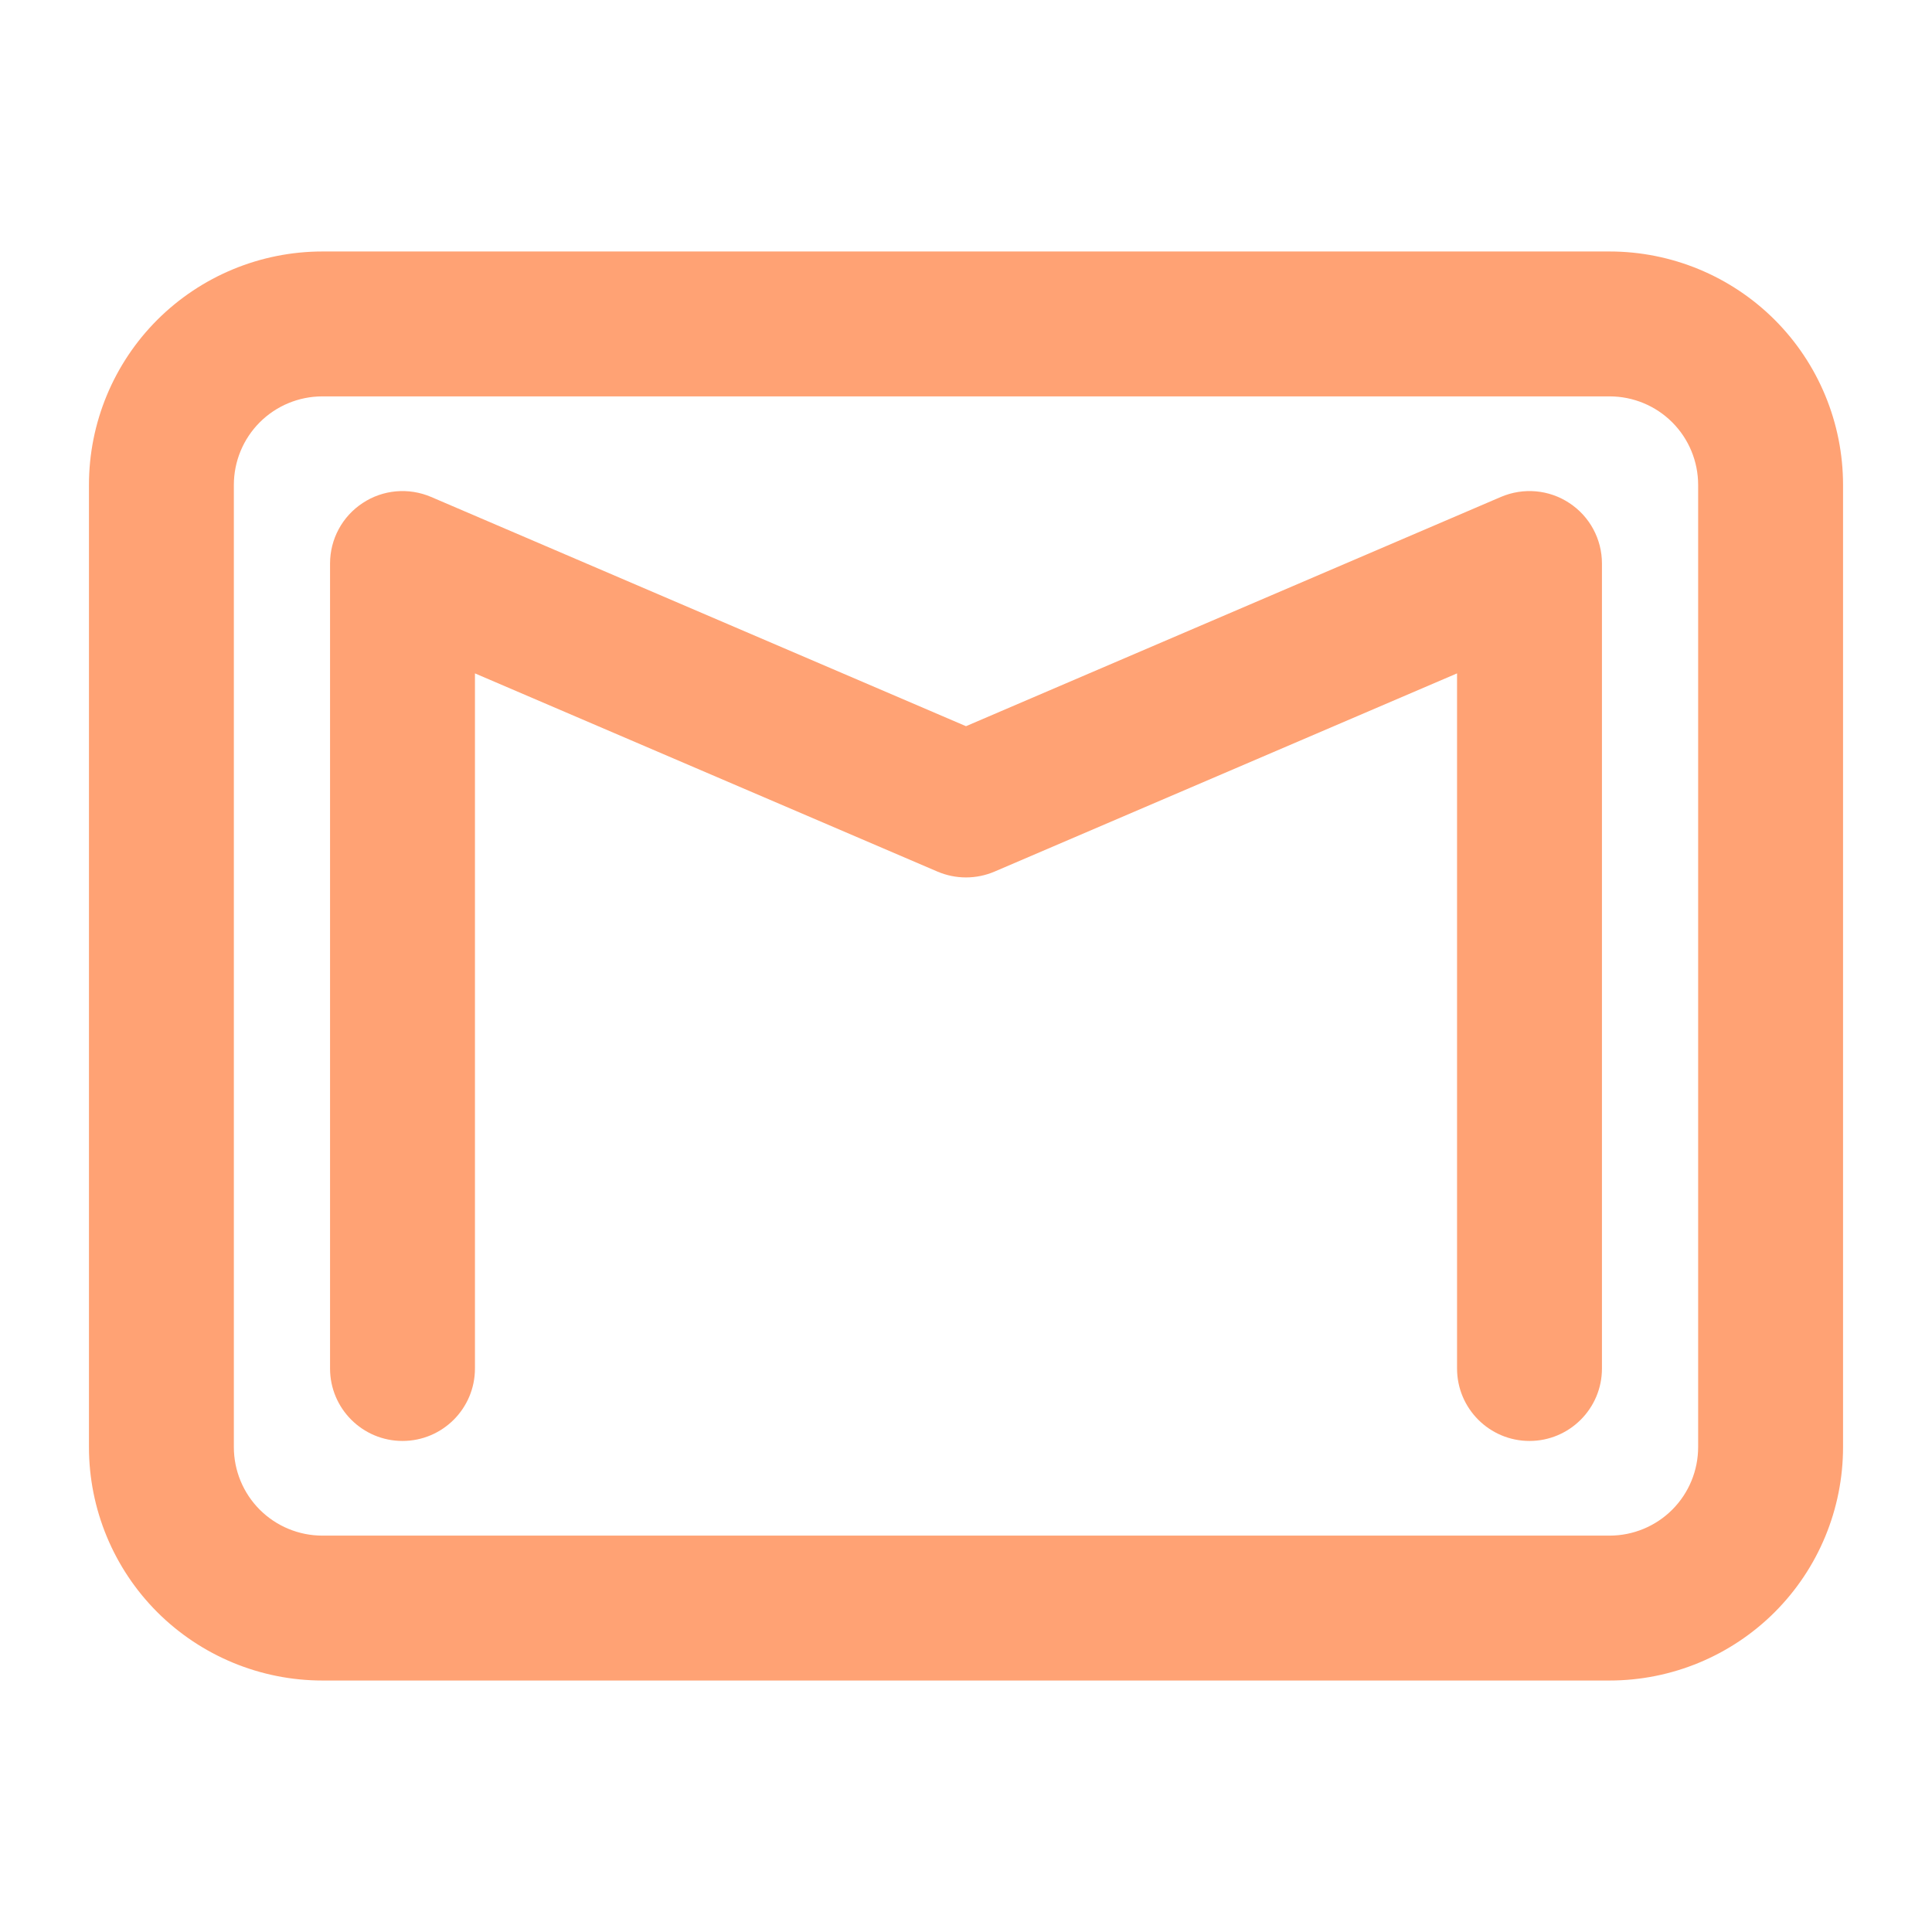 <svg xmlns="http://www.w3.org/2000/svg" fill-rule="evenodd" stroke-linejoin="round" stroke-miterlimit="2" clip-rule="evenodd" viewBox="0 0 24 24" id="gmail"><g transform="translate(-40 -40)" fill="#0e0e0e" class="color000000 svgShape"><rect width="24" height="24" x="40" y="40" fill="none"></rect><path fill="#FFA274" d="M254.895,94.024C254.895,93.255 254.59,92.517 254.046,91.973C253.502,91.43 252.764,91.124 251.995,91.124C248.165,91.124 239.835,91.124 236.005,91.124C235.236,91.124 234.498,91.43 233.954,91.973C233.41,92.517 233.105,93.255 233.105,94.024C233.105,97.088 233.105,102.912 233.105,105.976C233.105,106.745 233.41,107.483 233.954,108.027C234.498,108.57 235.236,108.876 236.005,108.876C239.835,108.876 248.165,108.876 251.995,108.876C252.764,108.876 253.502,108.57 254.046,108.027C254.59,107.483 254.895,106.745 254.895,105.976L254.895,94.024ZM253.095,94.024L253.095,105.976C253.095,106.268 252.979,106.548 252.773,106.754C252.567,106.96 252.287,107.076 251.995,107.076C248.165,107.076 239.835,107.076 236.005,107.076C235.713,107.076 235.433,106.96 235.227,106.754C235.021,106.548 234.905,106.268 234.905,105.976C234.905,102.912 234.905,97.088 234.905,94.024C234.905,93.732 235.021,93.452 235.227,93.246C235.433,93.04 235.713,92.924 236.005,92.924C239.835,92.924 248.165,92.924 251.995,92.924C252.287,92.924 252.567,93.04 252.773,93.246C252.979,93.452 253.095,93.732 253.095,94.024ZM237.9,96.365L237.9,105C237.9,105.497 237.497,105.9 237,105.9C236.503,105.9 236.1,105.497 236.1,105L236.1,95C236.1,94.697 236.252,94.415 236.505,94.249C236.757,94.082 237.076,94.054 237.355,94.173L244,97.021L250.645,94.173C250.924,94.054 251.243,94.082 251.495,94.249C251.748,94.415 251.9,94.697 251.9,95L251.9,105C251.9,105.497 251.497,105.9 251,105.9C250.503,105.9 250.1,105.497 250.1,105L250.1,96.365L244.355,98.827C244.128,98.924 243.872,98.924 243.645,98.827L237.9,96.365Z" transform="translate(-192 -48)" class="color2c2c2c svgShape"></path></g></svg>